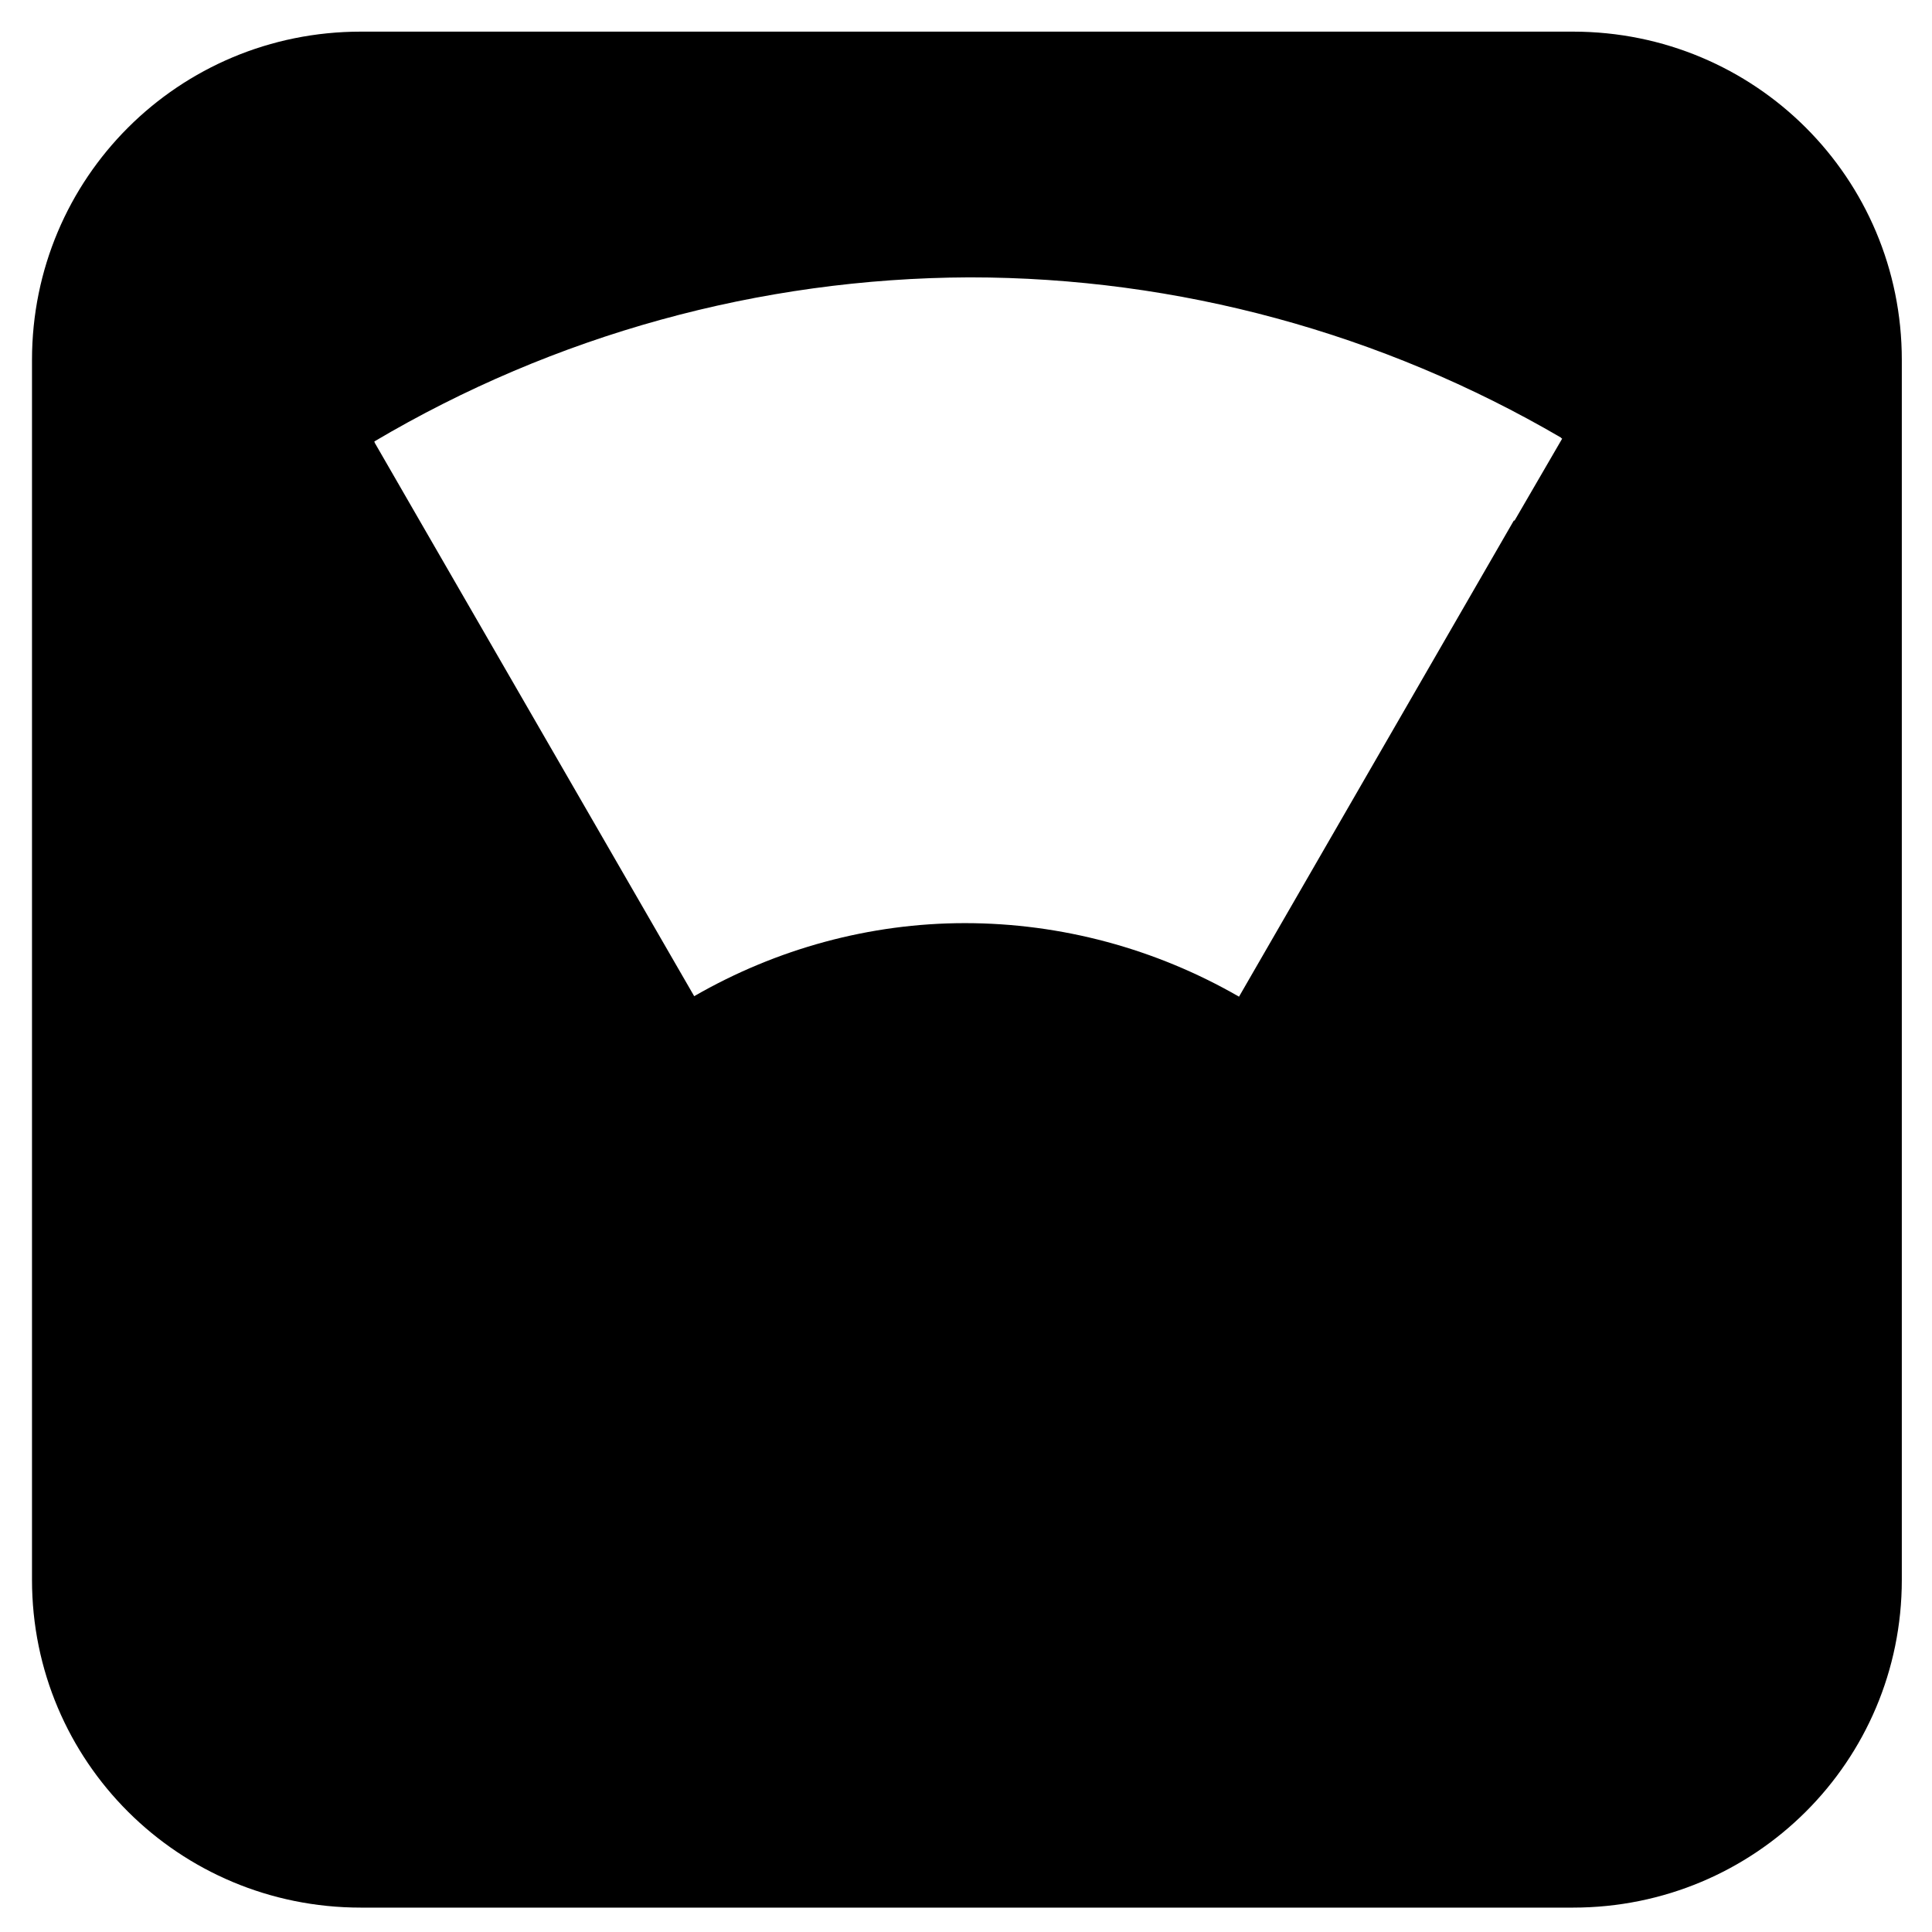 <?xml version="1.0" encoding="UTF-8"?>
<svg height="16px" viewBox="0 0 16 16" width="16px" xmlns="http://www.w3.org/2000/svg" xmlns:xlink="http://www.w3.org/1999/xlink">
    <filter id="a" height="100%" width="100%" x="0%" y="0%">
        <feColorMatrix color-interpolation-filters="sRGB" values="0 0 0 0 1 0 0 0 0 1 0 0 0 0 1 0 0 0 1 0"/>
    </filter>
    <mask id="b">
        <g filter="url(#a)">
            <rect fill-opacity="0.113" height="19.2" width="19.2" x="-1.6" y="-1.6"/>
        </g>
    </mask>
    <clipPath id="c">
        <rect height="9" width="115"/>
    </clipPath>
    <pattern id="d" height="9" patternTransform="matrix(1.004 0 0 1.012 8 16)" patternUnits="userSpaceOnUse" viewBox="0 0 115 9" width="115">
        <g clip-path="url(#c)">
            <path d="m 114.922 0 h 0.078 v 9 h -0.078 z m -6.047 0 h 0.348 v 9 h -0.348 z m -6.047 0 h 0.617 v 9 h -0.617 z m -6.051 0 h 0.887 v 9 h -0.887 z m -6.047 0 h 1.156 v 9 h -1.156 z m -6.051 0 h 1.43 v 9 h -1.43 z m -6.047 0 h 1.699 v 9 h -1.699 z m -6.051 0 h 1.969 v 9 h -1.969 z m -6.047 0 h 2.238 v 9 h -2.238 z m -6.051 0 h 2.512 v 9 h -2.512 z m -6.047 0 h 2.781 v 9 h -2.781 z m -6.047 0 h 3.047 v 9 h -3.047 z m -6.051 0 h 3.32 v 9 h -3.32 z m -6.047 0 h 3.59 v 9 h -3.59 z m -6.051 0 h 3.863 v 9 h -3.863 z m -6.047 0 h 4.133 v 9 h -4.133 z m -6.051 0 h 4.402 v 9 h -4.402 z m -6.047 0 h 4.672 v 9 h -4.672 z m -6.051 0 h 4.945 v 9 h -4.945 z m -6.047 0 h 5.215 v 9 h -5.215 z m 0 0"/>
        </g>
    </pattern>
    <clipPath id="e">
        <rect height="152" width="192"/>
    </clipPath>
    <mask id="f">
        <g filter="url(#a)">
            <rect fill-opacity="0.32" height="19.2" width="19.2" x="-1.6" y="-1.6"/>
        </g>
    </mask>
    <clipPath id="g">
        <rect height="152" width="192"/>
    </clipPath>
    <mask id="h">
        <g filter="url(#a)">
            <rect fill-opacity="0.84" height="19.2" width="19.2" x="-1.6" y="-1.6"/>
        </g>
    </mask>
    <clipPath id="i">
        <rect height="152" width="192"/>
    </clipPath>
    <mask id="j">
        <g filter="url(#a)">
            <rect fill-opacity="0.338" height="19.2" width="19.2" x="-1.6" y="-1.6"/>
        </g>
    </mask>
    <linearGradient id="k" gradientUnits="userSpaceOnUse" x1="45.093" x2="98.851" y1="49.015" y2="49.015">
        <stop offset="0.152" stop-color="#ffffff" stop-opacity="0"/>
        <stop offset="0.61" stop-color="#ffffff"/>
    </linearGradient>
    <clipPath id="l">
        <rect height="152" width="192"/>
    </clipPath>
    <mask id="m">
        <g filter="url(#a)">
            <rect fill-opacity="0.8" height="19.2" width="19.2" x="-1.6" y="-1.6"/>
        </g>
    </mask>
    <clipPath id="n">
        <rect height="152" width="192"/>
    </clipPath>
    <mask id="o">
        <g filter="url(#a)">
            <rect fill-opacity="0.542" height="19.2" width="19.2" x="-1.6" y="-1.6"/>
        </g>
    </mask>
    <clipPath id="p">
        <rect height="152" width="192"/>
    </clipPath>
    <mask id="q">
        <g filter="url(#a)">
            <rect fill-opacity="0.542" height="19.2" width="19.2" x="-1.6" y="-1.6"/>
        </g>
    </mask>
    <clipPath id="r">
        <rect height="152" width="192"/>
    </clipPath>
    <mask id="s">
        <g filter="url(#a)">
            <rect fill-opacity="0.542" height="19.2" width="19.2" x="-1.6" y="-1.6"/>
        </g>
    </mask>
    <clipPath id="t">
        <rect height="152" width="192"/>
    </clipPath>
    <mask id="u">
        <g filter="url(#a)">
            <rect fill-opacity="0.542" height="19.2" width="19.2" x="-1.6" y="-1.6"/>
        </g>
    </mask>
    <clipPath id="v">
        <rect height="152" width="192"/>
    </clipPath>
    <mask id="w">
        <g filter="url(#a)">
            <rect fill-opacity="0.542" height="19.2" width="19.2" x="-1.6" y="-1.6"/>
        </g>
    </mask>
    <clipPath id="x">
        <rect height="152" width="192"/>
    </clipPath>
    <mask id="y">
        <g filter="url(#a)">
            <rect fill-opacity="0.542" height="19.2" width="19.2" x="-1.6" y="-1.6"/>
        </g>
    </mask>
    <clipPath id="z">
        <rect height="152" width="192"/>
    </clipPath>
    <mask id="A">
        <g filter="url(#a)">
            <rect fill-opacity="0.542" height="19.2" width="19.2" x="-1.6" y="-1.6"/>
        </g>
    </mask>
    <clipPath id="B">
        <rect height="152" width="192"/>
    </clipPath>
    <mask id="C">
        <g filter="url(#a)">
            <rect fill-opacity="0.639" height="19.2" width="19.2" x="-1.6" y="-1.6"/>
        </g>
    </mask>
    <mask id="D">
        <g filter="url(#a)">
            <rect fill-opacity="0.263" height="23.04" width="23.04" x="164.48" y="12.48"/>
        </g>
    </mask>
    <clipPath id="E">
        <rect height="152" width="192"/>
    </clipPath>
    <clipPath id="F">
        <rect height="152" width="192"/>
    </clipPath>
    <path d="m 2.988 0.262 c -1.508 0 -2.723 1.211 -2.723 2.719 v 10.102 c 0 1.504 1.215 2.715 2.723 2.715 h 10.039 c 1.508 0 2.723 -1.211 2.723 -2.715 v -10.102 c 0 -1.508 -1.215 -2.719 -2.723 -2.719 z m 5.039 2.035 h 0.004 c 1.723 0 3.414 0.461 4.898 1.328 v 0.004 c 0.004 0 0.004 0 0.008 0.004 l -0.395 0.68 s -0.004 -0.004 -0.004 -0.004 l -2.277 3.945 c -0.691 -0.398 -1.473 -0.609 -2.27 -0.609 c -0.785 0 -1.559 0.211 -2.242 0.605 l -2.262 -3.918 l -0.383 -0.664 l -0.004 -0.012 c 1.492 -0.883 3.191 -1.352 4.926 -1.359 z m 0 0"/>
    <g mask="url(#b)">
        <g clip-path="url(#e)" transform="matrix(1 0 0 1 -168 -16)">
            <path d="m 28 28.035 h 88 c 4.418 0 8 3.582 8 8 v 84 c 0 4.418 -3.582 8 -8 8 h -88 c -4.418 0 -8 -3.582 -8 -8 v -84 c 0 -4.418 3.582 -8 8 -8 z m 0 0" fill="url(#d)"/>
        </g>
    </g>
    <g mask="url(#f)">
        <g clip-path="url(#g)" transform="matrix(1 0 0 1 -168 -16)">
            <path d="m 20.418 184.496 h 87.164 c 4.375 0 7.922 3.547 7.922 7.918 v 83.172 c 0 4.371 -3.547 7.918 -7.922 7.918 h -87.164 c -4.375 0 -7.922 -3.547 -7.922 -7.918 v -83.172 c 0 -4.371 3.547 -7.918 7.922 -7.918 z m 0 0" fill="none" stroke="#ffffff" stroke-width="0.69" transform="matrix(1 0 0 1 8 -156)"/>
        </g>
    </g>
    <g mask="url(#h)">
        <g clip-path="url(#i)" transform="matrix(1 0 0 1 -168 -16)">
            <path d="m 72.078 32.73 c -9.48 0.039 -18.777 2.605 -26.934 7.441 l 14.488 25.094 c 3.727 -2.156 7.953 -3.305 12.258 -3.324 c 4.348 0.004 8.621 1.156 12.383 3.34 l 14.605 -25.297 c -8.137 -4.746 -17.383 -7.25 -26.801 -7.254 z m 0 0" fill="#ffffff"/>
            <path d="m 72.102 32.773 c -9.48 0.035 -18.777 2.605 -26.934 7.441 l 2.094 3.625 c 7.512 -4.363 16.039 -6.68 24.727 -6.719 c 8.695 0.004 17.234 2.289 24.766 6.625 l 2.148 -3.719 c -8.137 -4.75 -17.383 -7.25 -26.801 -7.254 z m 0 0" fill="#1b67c6"/>
        </g>
    </g>
    <g mask="url(#j)">
        <g clip-path="url(#l)" transform="matrix(1 0 0 1 -168 -16)">
            <path d="m 72.023 32.738 c -9.477 0.039 -18.777 2.609 -26.93 7.441 l 0.023 0.043 l 2.094 3.625 l 12.371 21.426 c 3.727 -2.156 7.949 -3.301 12.254 -3.324 c 4.352 0.004 8.625 1.156 12.387 3.34 l 12.445 -21.555 c 0.012 0.008 0.023 0.012 0.035 0.02 l 2.148 -3.719 c -0.012 -0.008 -0.023 -0.012 -0.035 -0.02 l 0.012 -0.023 c -8.137 -4.746 -17.383 -7.246 -26.805 -7.254 z m 0 0" fill="url(#k)"/>
        </g>
    </g>
    <g mask="url(#m)">
        <g clip-path="url(#n)" transform="matrix(1 0 0 1 -168 -16)">
            <path d="m 62.883 41.875 l 2.191 -0.375 l 3.48 20.297 l -2.188 0.375 z m 0 0"/>
        </g>
    </g>
    <g mask="url(#o)">
        <g clip-path="url(#p)" transform="matrix(1 0 0 1 -168 -16)">
            <path d="m 65.031 196.938 c 0 0.484 -0.391 0.875 -0.875 0.875 c -0.48 0 -0.871 -0.391 -0.871 -0.875 c 0 -0.48 0.391 -0.871 0.871 -0.871 c 0.484 0 0.875 0.391 0.875 0.871 z m 0 0" fill="none" stroke="#000000" stroke-width="0.853" transform="matrix(1 0 0 1 8 -156)"/>
        </g>
    </g>
    <g mask="url(#q)">
        <g clip-path="url(#r)" transform="matrix(1 0 0 1 -168 -16)">
            <path d="m 59.73 197.199 c 0 0.484 -0.391 0.875 -0.871 0.875 c -0.484 0 -0.875 -0.391 -0.875 -0.875 c 0 -0.48 0.391 -0.871 0.875 -0.871 c 0.48 0 0.871 0.391 0.871 0.871 z m 0 0" fill="none" stroke="#000000" stroke-width="0.853" transform="matrix(1 0 0 1 8 -156)"/>
        </g>
    </g>
    <g mask="url(#s)">
        <g clip-path="url(#t)" transform="matrix(1 0 0 1 -168 -16)">
            <path d="m 70.293 197.199 c 0 0.484 -0.391 0.875 -0.871 0.875 c -0.484 0 -0.875 -0.391 -0.875 -0.875 c 0 -0.48 0.391 -0.871 0.875 -0.871 c 0.48 0 0.871 0.391 0.871 0.871 z m 0 0" fill="none" stroke="#000000" stroke-width="0.853" transform="matrix(1 0 0 1 8 -156)"/>
        </g>
    </g>
    <g mask="url(#u)">
        <g clip-path="url(#v)" transform="matrix(1 0 0 1 -168 -16)">
            <path d="m 75.668 198.074 c 0 0.484 -0.391 0.875 -0.871 0.875 c -0.484 0 -0.875 -0.391 -0.875 -0.875 c 0 -0.48 0.391 -0.871 0.875 -0.871 c 0.48 0 0.871 0.391 0.871 0.871 z m 0 0" fill="none" stroke="#000000" stroke-width="0.853" transform="matrix(1 0 0 1 8 -156)"/>
        </g>
    </g>
    <g mask="url(#w)">
        <g clip-path="url(#x)" transform="matrix(1 0 0 1 -168 -16)">
            <path d="m 80.973 199.879 c 0 0.48 -0.395 0.871 -0.875 0.871 c -0.484 0 -0.875 -0.391 -0.875 -0.871 c 0 -0.484 0.391 -0.875 0.875 -0.875 c 0.48 0 0.875 0.391 0.875 0.875 z m 0 0" fill="none" stroke="#000000" stroke-width="0.853" transform="matrix(1 0 0 1 8 -156)"/>
        </g>
    </g>
    <g mask="url(#y)">
        <g clip-path="url(#z)" transform="matrix(1 0 0 1 -168 -16)">
            <path d="m 49.008 199.922 c 0 0.5 -0.406 0.906 -0.906 0.906 c -0.504 0 -0.906 -0.406 -0.906 -0.906 s 0.402 -0.906 0.906 -0.906 c 0.5 0 0.906 0.406 0.906 0.906 z m 0 0" fill="none" stroke="#000000" stroke-width="0.787" transform="matrix(1 0 0 1 8 -156)"/>
        </g>
    </g>
    <g mask="url(#A)">
        <g clip-path="url(#B)" transform="matrix(1 0 0 1 -168 -16)">
            <path d="m 54.23 198.137 c 0 0.484 -0.391 0.875 -0.871 0.875 c -0.484 0 -0.875 -0.391 -0.875 -0.875 c 0 -0.48 0.391 -0.871 0.875 -0.871 c 0.48 0 0.871 0.391 0.871 0.871 z m 0 0" fill="none" stroke="#000000" stroke-width="0.853" transform="matrix(1 0 0 1 8 -156)"/>
        </g>
    </g>
    <g mask="url(#C)">
        <g clip-path="url(#F)" transform="matrix(1 0 0 1 -168 -16)">
            <g mask="url(#D)">
                <g clip-path="url(#E)">
                    <path d="m 33.234 111.168 v -25.938 h 10.027 c 1.836 0 3.391 0.285 4.668 0.852 c 1.285 0.559 2.27 1.34 2.941 2.352 c 0.672 0.996 1.008 2.176 1.008 3.535 c 0 0.996 -0.184 1.871 -0.555 2.625 c -0.359 0.758 -0.879 1.391 -1.551 1.898 c -0.672 0.512 -1.473 0.895 -2.402 1.148 v 0.035 c 1.031 0.117 1.961 0.43 2.785 0.941 c 0.836 0.512 1.496 1.207 1.984 2.09 c 0.488 0.871 0.73 1.926 0.73 3.168 c 0 1.449 -0.348 2.727 -1.043 3.828 c -0.684 1.094 -1.707 1.945 -3.062 2.559 c -1.359 0.605 -3.043 0.906 -5.051 0.906 z m 4.527 -3.742 h 5.465 c 1.566 0 2.781 -0.32 3.641 -0.957 c 0.859 -0.641 1.289 -1.555 1.289 -2.75 c 0 -0.812 -0.191 -1.512 -0.574 -2.09 c -0.375 -0.582 -0.918 -1.027 -1.637 -1.34 c -0.723 -0.312 -1.59 -0.473 -2.613 -0.473 h -5.57 z m 0 -11.211 h 5.293 c 0.883 0 1.637 -0.145 2.262 -0.434 c 0.641 -0.305 1.125 -0.723 1.465 -1.254 c 0.336 -0.547 0.504 -1.191 0.504 -1.934 c 0 -1.113 -0.379 -1.996 -1.133 -2.645 c -0.742 -0.652 -1.773 -0.977 -3.098 -0.977 h -5.293 z m 26.445 14.953 v -25.938 h 6.613 l 5.051 13.629 c 0.172 0.5 0.371 1.105 0.59 1.812 c 0.23 0.707 0.469 1.449 0.715 2.227 c 0.242 0.777 0.469 1.516 0.68 2.211 c 0.219 0.699 0.395 1.277 0.52 1.742 h -1.129 c 0.125 -0.465 0.293 -1.043 0.504 -1.742 c 0.207 -0.695 0.434 -1.434 0.68 -2.211 c 0.242 -0.777 0.473 -1.52 0.695 -2.227 c 0.23 -0.707 0.43 -1.312 0.59 -1.812 l 4.965 -13.629 h 6.648 v 25.938 h -4.527 v -13.23 c 0 -0.566 0.008 -1.223 0.02 -1.965 c 0.012 -0.758 0.027 -1.547 0.051 -2.371 c 0.035 -0.832 0.059 -1.676 0.07 -2.523 c 0.023 -0.859 0.039 -1.676 0.051 -2.453 h 0.574 c -0.277 0.883 -0.555 1.773 -0.836 2.68 c -0.277 0.895 -0.551 1.758 -0.816 2.594 c -0.266 0.824 -0.516 1.586 -0.75 2.281 c -0.219 0.684 -0.41 1.27 -0.574 1.758 l -4.941 13.23 h -3.762 l -4.98 -13.23 c -0.16 -0.488 -0.363 -1.074 -0.609 -1.758 c -0.23 -0.695 -0.48 -1.457 -0.746 -2.281 c -0.27 -0.836 -0.547 -1.699 -0.836 -2.594 c -0.289 -0.906 -0.582 -1.797 -0.871 -2.68 h 0.695 c 0.023 0.777 0.043 1.594 0.055 2.453 c 0.023 0.848 0.047 1.691 0.066 2.523 c 0.023 0.824 0.043 1.613 0.055 2.371 c 0.012 0.742 0.016 1.398 0.016 1.965 v 13.23 z m 44.094 -25.938 v 25.938 h -4.594 v -25.938 z m 0 0"/>
                </g>
            </g>
            <path d="m 34.406 112.043 v -25.941 h 10.027 c 1.832 0 3.387 0.285 4.664 0.855 c 1.289 0.555 2.27 1.34 2.941 2.348 c 0.672 1 1.012 2.176 1.012 3.535 c 0 0.996 -0.188 1.875 -0.559 2.629 c -0.359 0.754 -0.875 1.387 -1.551 1.898 c -0.672 0.508 -1.473 0.891 -2.402 1.148 v 0.035 c 1.035 0.113 1.965 0.43 2.785 0.938 c 0.836 0.512 1.5 1.207 1.984 2.09 c 0.488 0.871 0.734 1.926 0.734 3.168 c 0 1.453 -0.348 2.727 -1.047 3.832 c -0.684 1.09 -1.703 1.941 -3.062 2.559 c -1.359 0.602 -3.043 0.906 -5.047 0.906 z m 4.523 -3.746 h 5.469 c 1.566 0 2.777 -0.316 3.637 -0.957 c 0.859 -0.637 1.289 -1.555 1.289 -2.75 c 0 -0.812 -0.191 -1.508 -0.574 -2.09 c -0.371 -0.578 -0.918 -1.027 -1.637 -1.34 s -1.59 -0.469 -2.613 -0.469 h -5.57 z m 0 -11.211 h 5.293 c 0.883 0 1.637 -0.145 2.266 -0.434 c 0.637 -0.301 1.125 -0.719 1.461 -1.254 c 0.336 -0.547 0.504 -1.191 0.504 -1.934 c 0 -1.113 -0.375 -1.996 -1.133 -2.645 c -0.742 -0.648 -1.773 -0.977 -3.098 -0.977 h -5.293 z m 26.445 14.957 v -25.941 h 6.613 l 5.051 13.633 c 0.172 0.496 0.371 1.102 0.59 1.809 c 0.234 0.707 0.473 1.453 0.715 2.23 c 0.242 0.777 0.469 1.512 0.68 2.211 c 0.219 0.695 0.395 1.273 0.523 1.738 h -1.133 c 0.129 -0.465 0.297 -1.043 0.504 -1.738 c 0.211 -0.699 0.438 -1.434 0.68 -2.211 c 0.242 -0.777 0.477 -1.523 0.695 -2.23 c 0.234 -0.707 0.43 -1.312 0.594 -1.809 l 4.961 -13.633 h 6.648 v 25.941 h -4.523 v -13.23 c 0 -0.57 0.004 -1.227 0.016 -1.969 c 0.012 -0.754 0.027 -1.543 0.051 -2.367 c 0.035 -0.836 0.059 -1.676 0.07 -2.523 c 0.023 -0.859 0.043 -1.68 0.055 -2.457 h 0.574 c -0.281 0.883 -0.559 1.777 -0.836 2.684 c -0.281 0.891 -0.551 1.758 -0.82 2.594 c -0.266 0.824 -0.516 1.582 -0.746 2.277 c -0.223 0.688 -0.414 1.273 -0.574 1.762 l -4.945 13.23 h -3.762 l -4.977 -13.23 c -0.164 -0.488 -0.367 -1.074 -0.609 -1.762 c -0.234 -0.695 -0.484 -1.453 -0.75 -2.277 c -0.266 -0.836 -0.547 -1.703 -0.836 -2.594 c -0.289 -0.906 -0.578 -1.801 -0.871 -2.684 h 0.699 c 0.023 0.777 0.039 1.598 0.051 2.457 c 0.023 0.848 0.047 1.688 0.07 2.523 c 0.023 0.824 0.039 1.613 0.051 2.367 c 0.012 0.742 0.02 1.398 0.02 1.969 v 13.23 z m 44.094 -25.941 v 25.941 h -4.594 v -25.941 z m 0 0" fill="#6aa4ea"/>
        </g>
    </g>
</svg>
